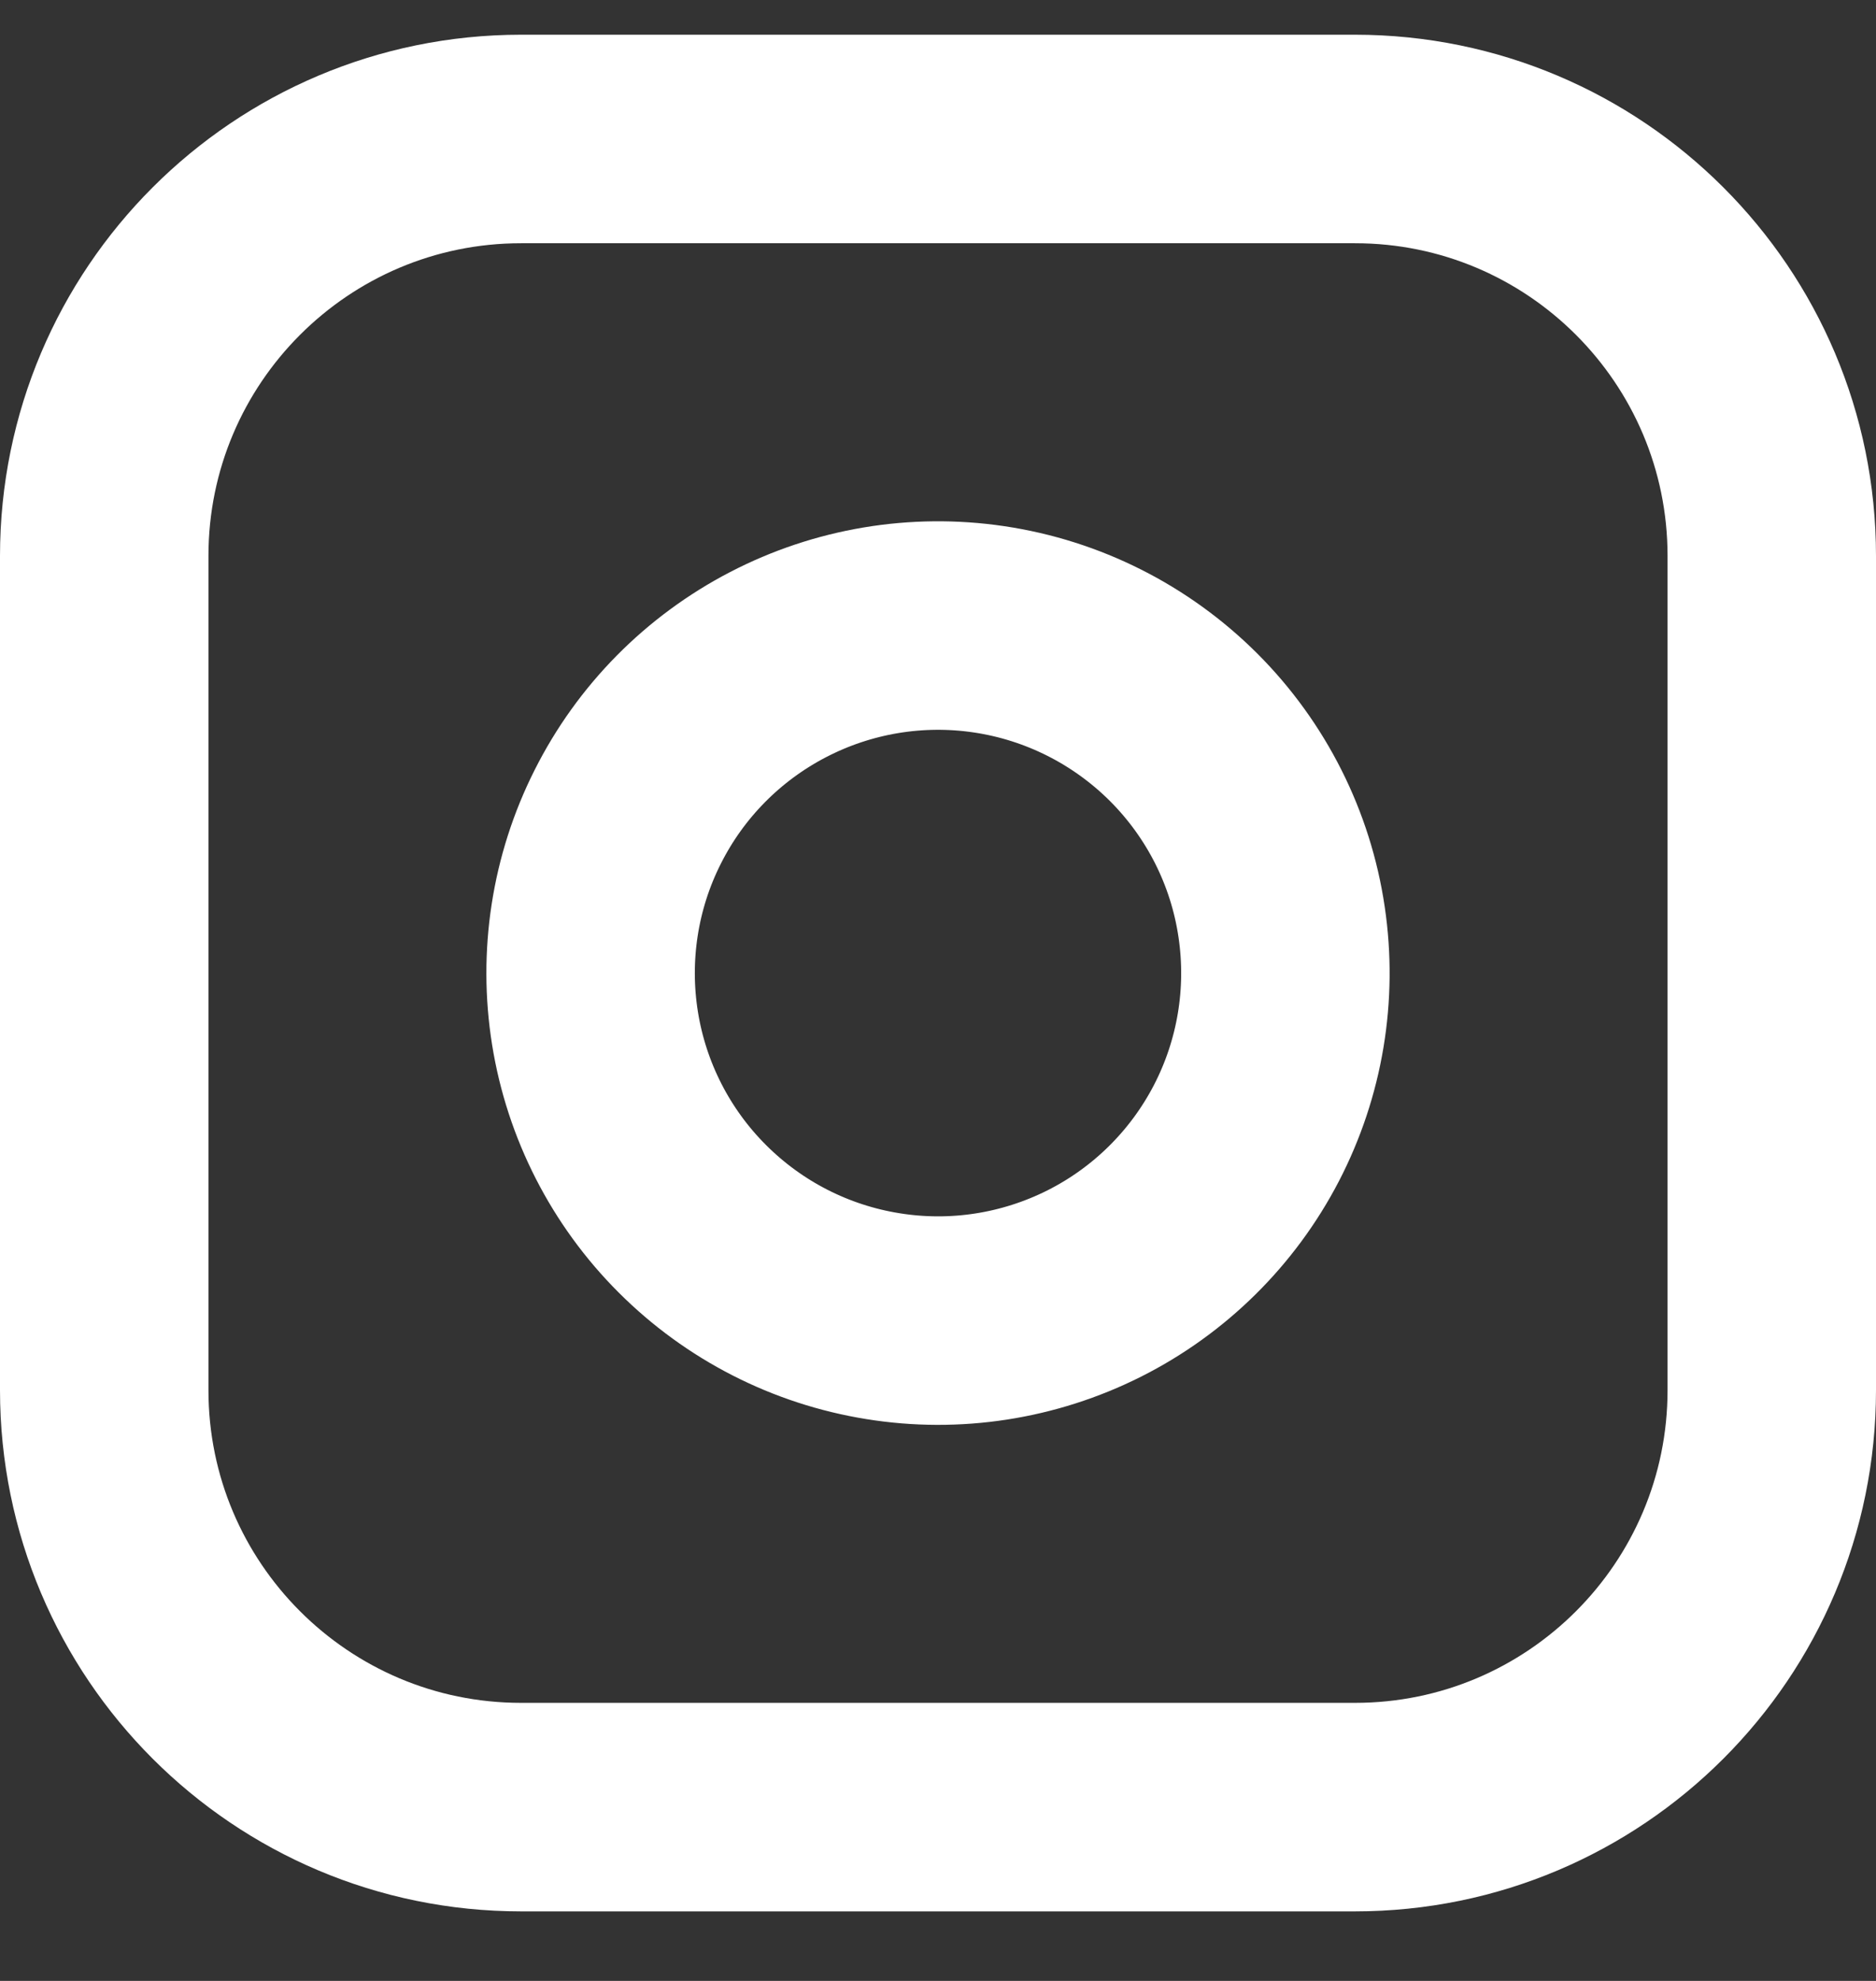 <svg xmlns="http://www.w3.org/2000/svg" viewBox="0 0 18 19" fill="none">
  <rect x="0" y="0" width="18" height="19" fill="#333333" stroke="none"/>
  <path d="M13 1.333H5C2.791 1.333 1 3.124 1 5.333V13.333C1 15.542 2.791 17.333 5 17.333H13C15.209 17.333 17 15.542 17 13.333V5.333C17 3.124 15.209 1.333 13 1.333Z" stroke="white" stroke-width="2" stroke-linecap="round" stroke-linejoin="round"/>
  <path d="M12.297 8.844C12.4 9.538 12.282 10.246 11.959 10.869C11.636 11.491 11.125 11.996 10.499 12.311C9.872 12.626 9.163 12.736 8.471 12.624C7.778 12.513 7.139 12.186 6.643 11.69C6.147 11.195 5.82 10.555 5.709 9.863C5.598 9.171 5.707 8.461 6.023 7.835C6.338 7.208 6.843 6.698 7.465 6.375C8.087 6.052 8.795 5.933 9.489 6.036C10.197 6.141 10.851 6.471 11.357 6.976C11.863 7.482 12.193 8.137 12.297 8.844Z" stroke="white" stroke-width="2" stroke-linecap="round" stroke-linejoin="round"/>
</svg>